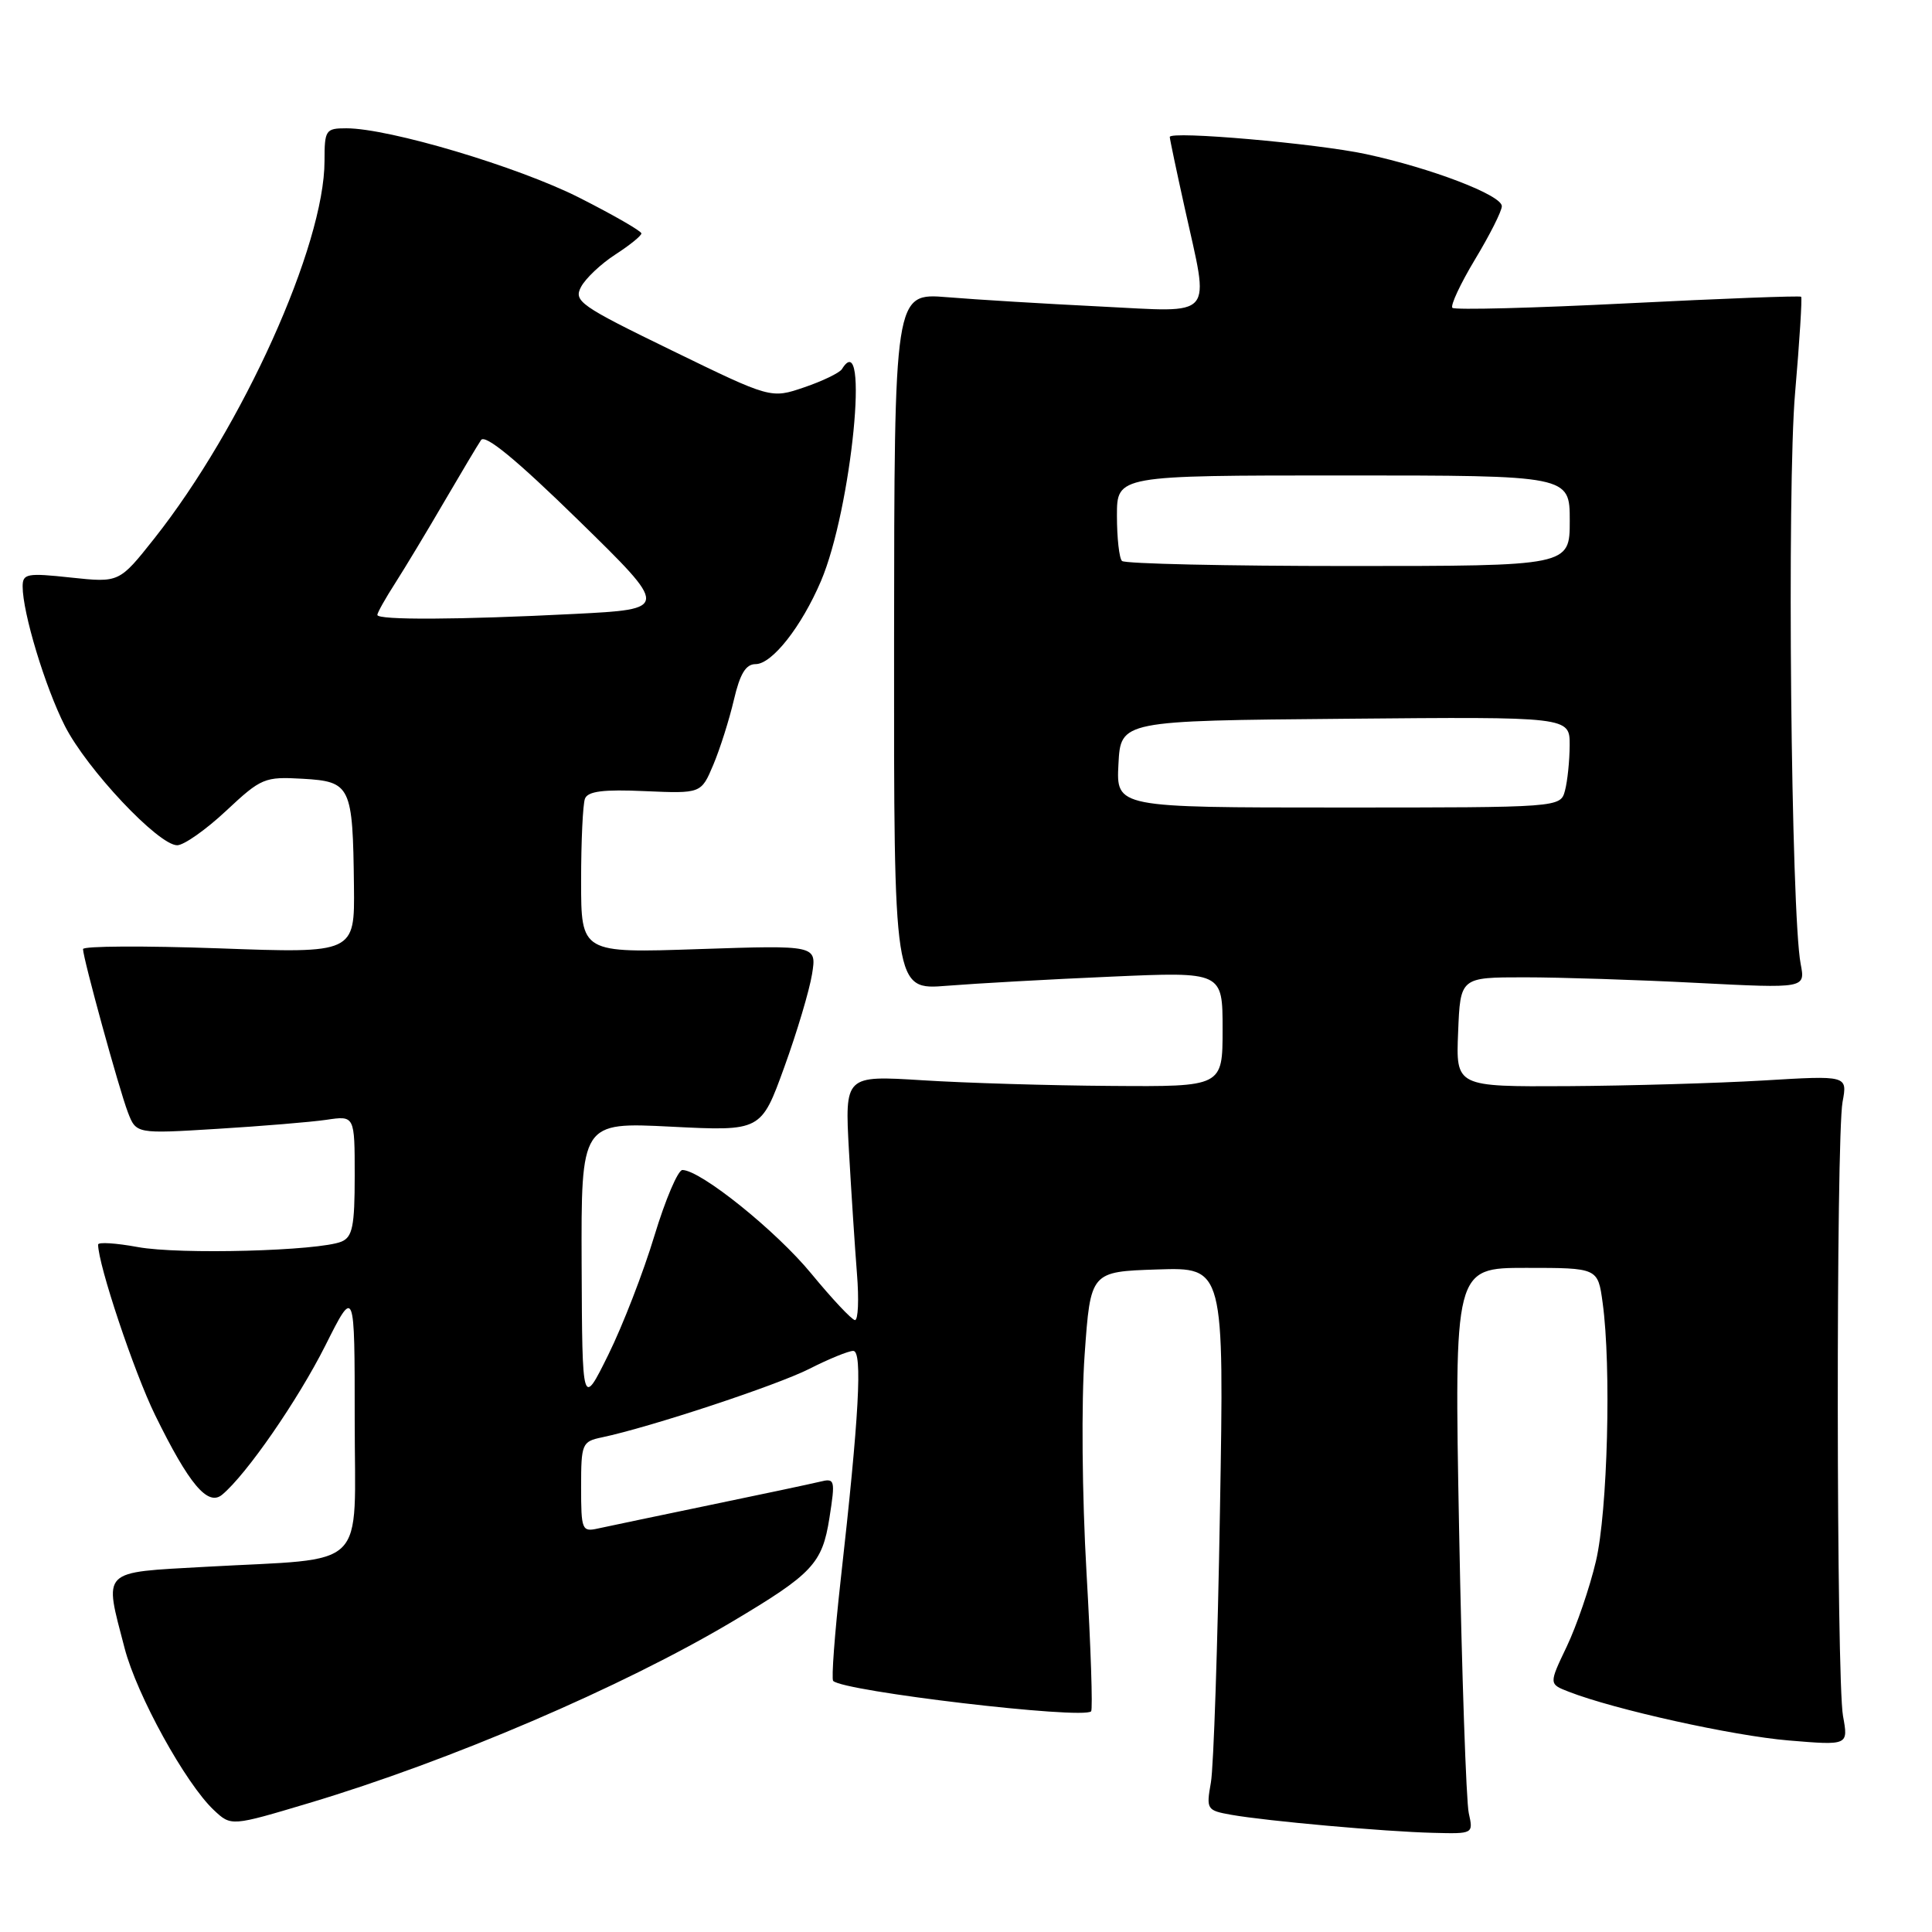 <?xml version="1.0" encoding="UTF-8" standalone="no"?>
<!DOCTYPE svg PUBLIC "-//W3C//DTD SVG 1.1//EN" "http://www.w3.org/Graphics/SVG/1.1/DTD/svg11.dtd" >
<svg xmlns="http://www.w3.org/2000/svg" xmlns:xlink="http://www.w3.org/1999/xlink" version="1.1" viewBox="0 0 256 256">
 <g >
 <path fill="currentColor"
d=" M 194.62 240.25 C 194.28 238.74 193.70 221.86 193.34 202.75 C 192.69 168.00 192.69 168.00 202.21 168.00 C 211.73 168.00 211.73 168.00 212.36 172.64 C 213.52 181.08 213.02 200.29 211.47 206.86 C 210.65 210.36 208.90 215.45 207.60 218.18 C 205.23 223.14 205.23 223.14 207.86 224.16 C 213.90 226.52 229.65 230.01 237.01 230.62 C 244.92 231.28 244.92 231.28 244.21 227.39 C 243.32 222.52 243.27 150.76 244.15 146.00 C 244.80 142.50 244.80 142.50 233.65 143.17 C 227.52 143.53 215.84 143.87 207.71 143.92 C 192.91 144.00 192.91 144.00 193.21 136.75 C 193.50 129.50 193.50 129.50 202.00 129.50 C 206.68 129.50 216.96 129.83 224.86 130.24 C 239.22 130.97 239.22 130.97 238.60 127.74 C 237.32 121.18 236.77 64.53 237.86 52.05 C 238.45 45.21 238.81 39.48 238.66 39.32 C 238.50 39.17 228.17 39.56 215.69 40.19 C 203.21 40.82 192.75 41.09 192.45 40.79 C 192.16 40.49 193.51 37.60 195.45 34.37 C 197.40 31.14 199.00 27.97 199.00 27.32 C 199.00 25.86 189.66 22.28 181.00 20.42 C 174.44 19.01 155.00 17.31 155.00 18.15 C 155.00 18.40 155.89 22.63 156.98 27.55 C 160.28 42.48 161.23 41.37 145.75 40.61 C 138.46 40.25 129.35 39.70 125.50 39.38 C 118.50 38.81 118.50 38.81 118.47 85.00 C 118.44 131.19 118.44 131.19 125.47 130.62 C 129.34 130.31 139.14 129.76 147.25 129.41 C 162.00 128.76 162.00 128.76 162.00 136.38 C 162.00 144.00 162.00 144.00 147.25 143.89 C 139.14 143.84 127.87 143.50 122.22 143.14 C 111.94 142.50 111.94 142.50 112.49 152.50 C 112.80 158.00 113.28 165.31 113.55 168.75 C 113.83 172.19 113.71 174.96 113.28 174.92 C 112.85 174.87 110.25 172.10 107.50 168.76 C 102.85 163.10 92.88 155.08 90.43 155.03 C 89.84 155.01 88.17 158.94 86.71 163.75 C 85.26 168.56 82.51 175.65 80.61 179.50 C 77.15 186.50 77.15 186.50 77.07 167.60 C 77.00 148.69 77.00 148.69 88.92 149.29 C 100.85 149.89 100.85 149.89 103.92 141.41 C 105.61 136.75 107.26 131.20 107.60 129.08 C 108.22 125.24 108.22 125.24 92.61 125.76 C 77.00 126.29 77.00 126.29 77.00 116.73 C 77.00 111.47 77.23 106.56 77.51 105.83 C 77.89 104.84 79.95 104.58 85.46 104.83 C 92.91 105.15 92.91 105.15 94.52 101.33 C 95.41 99.22 96.63 95.36 97.24 92.75 C 98.05 89.28 98.82 88.00 100.12 88.00 C 102.30 88.00 106.20 83.04 108.78 77.00 C 112.85 67.45 115.28 42.88 111.56 48.91 C 111.25 49.40 109.01 50.49 106.57 51.32 C 102.15 52.83 102.15 52.83 89.03 46.44 C 76.82 40.50 75.98 39.91 77.00 38.00 C 77.60 36.88 79.64 34.95 81.53 33.73 C 83.43 32.50 84.98 31.25 84.99 30.93 C 84.99 30.62 81.29 28.49 76.75 26.19 C 68.64 22.09 51.57 17.00 45.89 17.00 C 43.15 17.00 43.00 17.22 43.00 21.32 C 43.00 32.50 32.16 56.55 20.44 71.36 C 15.80 77.21 15.80 77.21 9.40 76.53 C 3.57 75.90 3.00 76.01 3.00 77.71 C 3.00 81.20 5.97 91.01 8.59 96.18 C 11.50 101.92 20.99 112.00 23.48 112.00 C 24.36 112.00 27.28 109.95 29.96 107.44 C 34.62 103.08 35.05 102.90 40.12 103.19 C 46.49 103.56 46.75 104.12 46.90 117.41 C 47.00 126.32 47.00 126.32 29.00 125.66 C 19.10 125.31 11.00 125.35 11.00 125.76 C 11.01 126.99 15.76 144.28 16.94 147.37 C 18.04 150.24 18.04 150.24 28.77 149.58 C 34.67 149.22 41.19 148.68 43.25 148.38 C 47.00 147.82 47.00 147.82 47.00 155.81 C 47.00 162.46 46.71 163.91 45.25 164.52 C 42.26 165.76 23.77 166.26 18.25 165.24 C 15.36 164.71 13.00 164.56 13.00 164.91 C 13.00 167.56 17.76 181.80 20.55 187.50 C 25.05 196.68 27.53 199.63 29.43 198.06 C 32.66 195.38 39.46 185.54 43.11 178.29 C 47.00 170.54 47.00 170.54 47.00 188.14 C 47.00 208.46 49.10 206.39 27.25 207.61 C 13.22 208.40 13.77 207.85 16.51 218.39 C 18.13 224.61 24.59 236.33 28.34 239.85 C 30.63 242.00 30.63 242.00 40.93 238.92 C 59.62 233.33 82.41 223.56 97.00 214.89 C 107.68 208.54 108.95 207.18 109.90 201.16 C 110.70 196.04 110.64 195.84 108.62 196.34 C 107.45 196.62 100.88 198.02 94.00 199.44 C 87.12 200.87 80.49 202.26 79.25 202.53 C 77.11 203.01 77.00 202.74 77.00 197.04 C 77.00 191.30 77.12 191.01 79.75 190.46 C 86.16 189.11 102.86 183.59 107.22 181.39 C 109.81 180.07 112.44 179.00 113.06 179.00 C 114.31 179.00 113.84 187.61 111.39 209.39 C 110.60 216.48 110.15 222.48 110.40 222.73 C 111.79 224.12 143.48 227.86 144.58 226.76 C 144.81 226.52 144.54 218.27 143.97 208.41 C 143.38 198.21 143.27 185.77 143.72 179.50 C 144.50 168.50 144.50 168.50 153.35 168.21 C 162.21 167.92 162.21 167.92 161.65 200.21 C 161.35 217.97 160.81 234.16 160.45 236.19 C 159.82 239.75 159.90 239.89 163.15 240.47 C 167.84 241.30 183.45 242.70 189.87 242.86 C 195.23 243.00 195.23 243.00 194.62 240.25 Z  M 148.20 101.25 C 148.50 95.50 148.50 95.50 178.25 95.24 C 208.00 94.97 208.00 94.97 207.99 98.74 C 207.98 100.81 207.70 103.51 207.37 104.75 C 206.77 107.00 206.77 107.00 177.33 107.00 C 147.90 107.00 147.90 107.00 148.20 101.25 Z  M 50.00 81.48 C 50.00 81.19 51.07 79.28 52.39 77.23 C 53.70 75.18 56.61 70.35 58.85 66.50 C 61.10 62.65 63.30 58.96 63.74 58.31 C 64.29 57.50 68.43 60.91 76.62 68.91 C 88.69 80.71 88.69 80.71 76.10 81.35 C 60.81 82.13 50.00 82.18 50.00 81.48 Z  M 148.67 74.33 C 148.30 73.97 148.00 71.27 148.00 68.33 C 148.00 63.00 148.00 63.00 178.00 63.00 C 208.00 63.00 208.00 63.00 208.00 69.00 C 208.00 75.00 208.00 75.00 178.67 75.00 C 162.53 75.00 149.03 74.70 148.67 74.33 Z "/>
</g>
</svg>